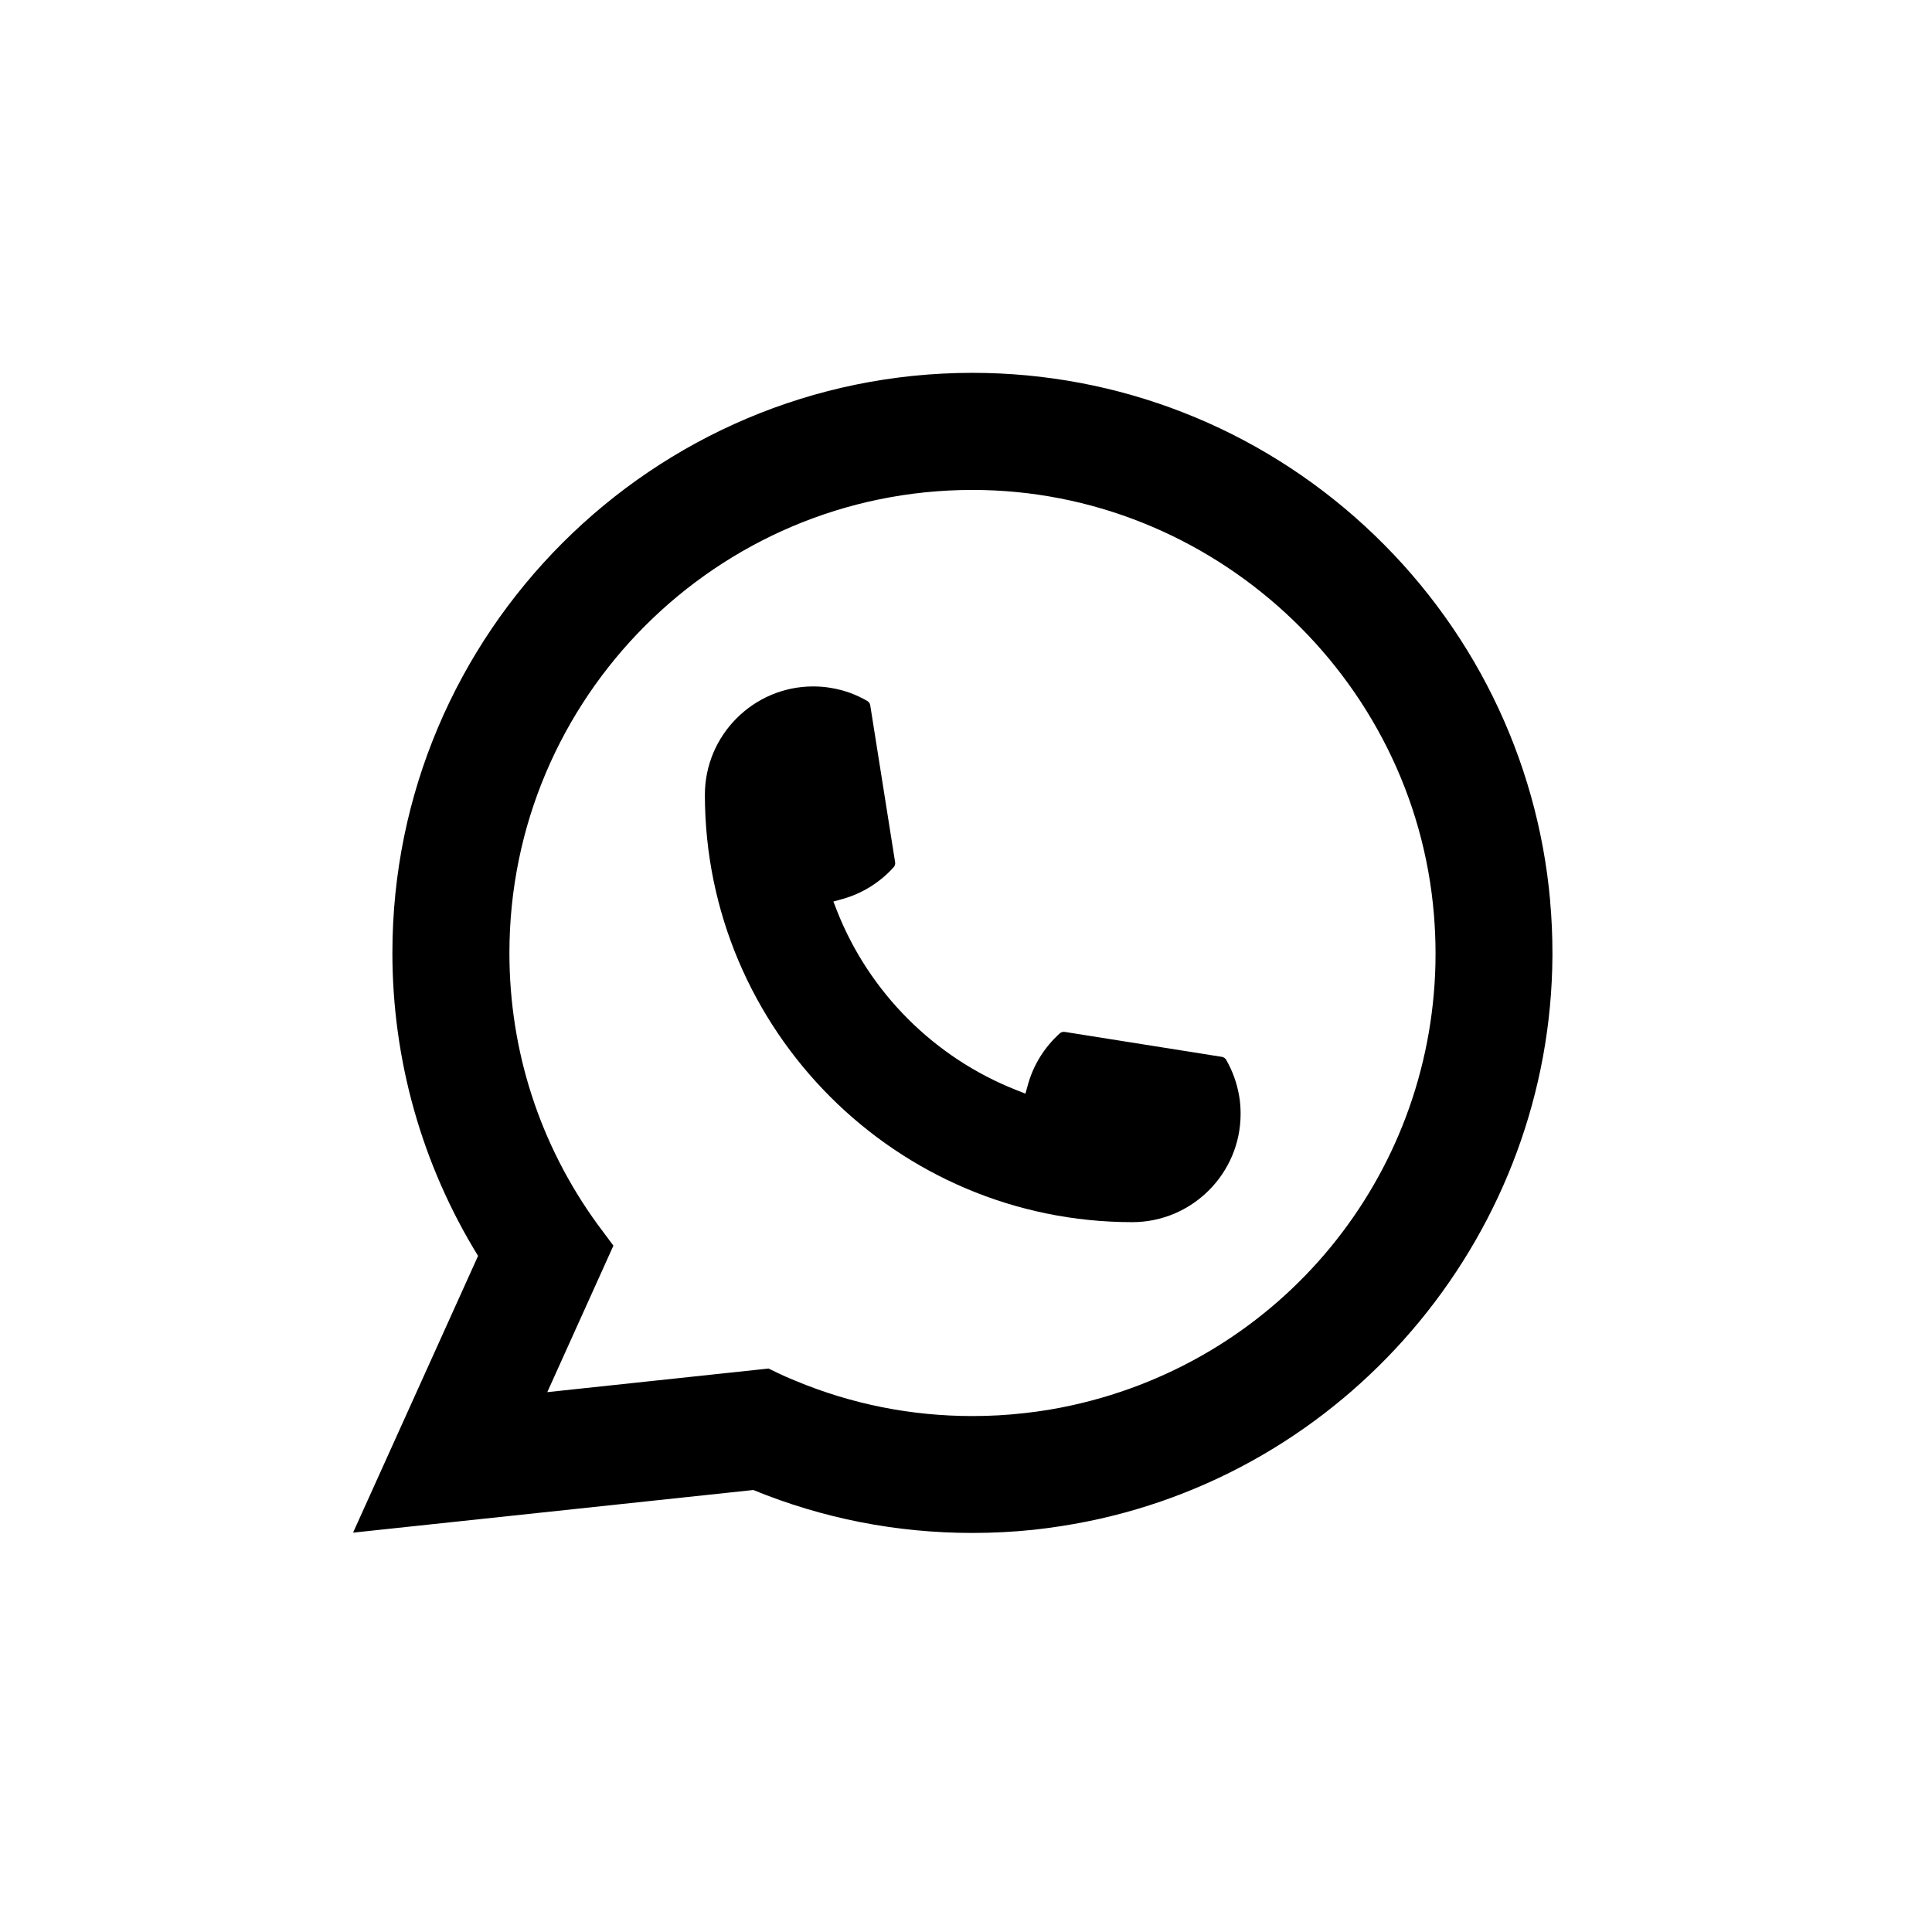 <svg width="58" height="58" viewBox="0 0 58 58" fill="curentColor" xmlns="http://www.w3.org/2000/svg">
<path d="M33.993 36.69C26.919 36.69 21.163 30.933 21.161 23.858C21.163 22.065 22.623 20.607 24.413 20.607C24.597 20.607 24.779 20.622 24.953 20.653C25.336 20.717 25.7 20.847 26.035 21.043C26.084 21.072 26.117 21.118 26.125 21.172L26.872 25.884C26.882 25.94 26.864 25.994 26.828 26.035C26.415 26.492 25.888 26.821 25.302 26.986L25.019 27.065L25.125 27.338C26.09 29.794 28.053 31.756 30.511 32.724L30.784 32.832L30.863 32.55C31.028 31.963 31.357 31.436 31.814 31.024C31.847 30.993 31.892 30.977 31.936 30.977C31.946 30.977 31.956 30.977 31.967 30.979L36.679 31.727C36.735 31.736 36.782 31.767 36.81 31.816C37.004 32.151 37.134 32.517 37.2 32.9C37.231 33.071 37.244 33.251 37.244 33.439C37.244 35.23 35.786 36.688 33.993 36.69Z" fill="currentColor"/>
<path d="M46.538 27.054C46.156 22.743 44.181 18.744 40.976 15.795C37.752 12.828 33.569 11.193 29.194 11.193C19.592 11.193 11.78 19.006 11.78 28.607C11.78 31.829 12.669 34.969 14.352 37.703L10.599 46.011L22.615 44.731C24.705 45.587 26.916 46.02 29.192 46.02C29.79 46.02 30.404 45.99 31.02 45.926C31.562 45.867 32.11 45.782 32.649 45.674C40.689 44.049 46.559 36.913 46.605 28.7V28.607C46.605 28.084 46.582 27.561 46.536 27.056L46.538 27.054ZM23.078 41.084L16.43 41.793L18.415 37.395L18.018 36.862C17.989 36.824 17.96 36.785 17.927 36.74C16.203 34.361 15.293 31.549 15.293 28.609C15.293 20.944 21.529 14.708 29.194 14.708C36.374 14.708 42.461 20.311 43.048 27.462C43.079 27.846 43.096 28.231 43.096 28.611C43.096 28.719 43.094 28.826 43.093 28.94C42.945 35.352 38.466 40.798 32.199 42.184C31.721 42.291 31.231 42.372 30.743 42.424C30.236 42.482 29.715 42.511 29.198 42.511C27.356 42.511 25.567 42.155 23.876 41.45C23.688 41.375 23.504 41.293 23.332 41.21L23.08 41.088L23.078 41.084Z" fill="currentColor"/>
</svg>
